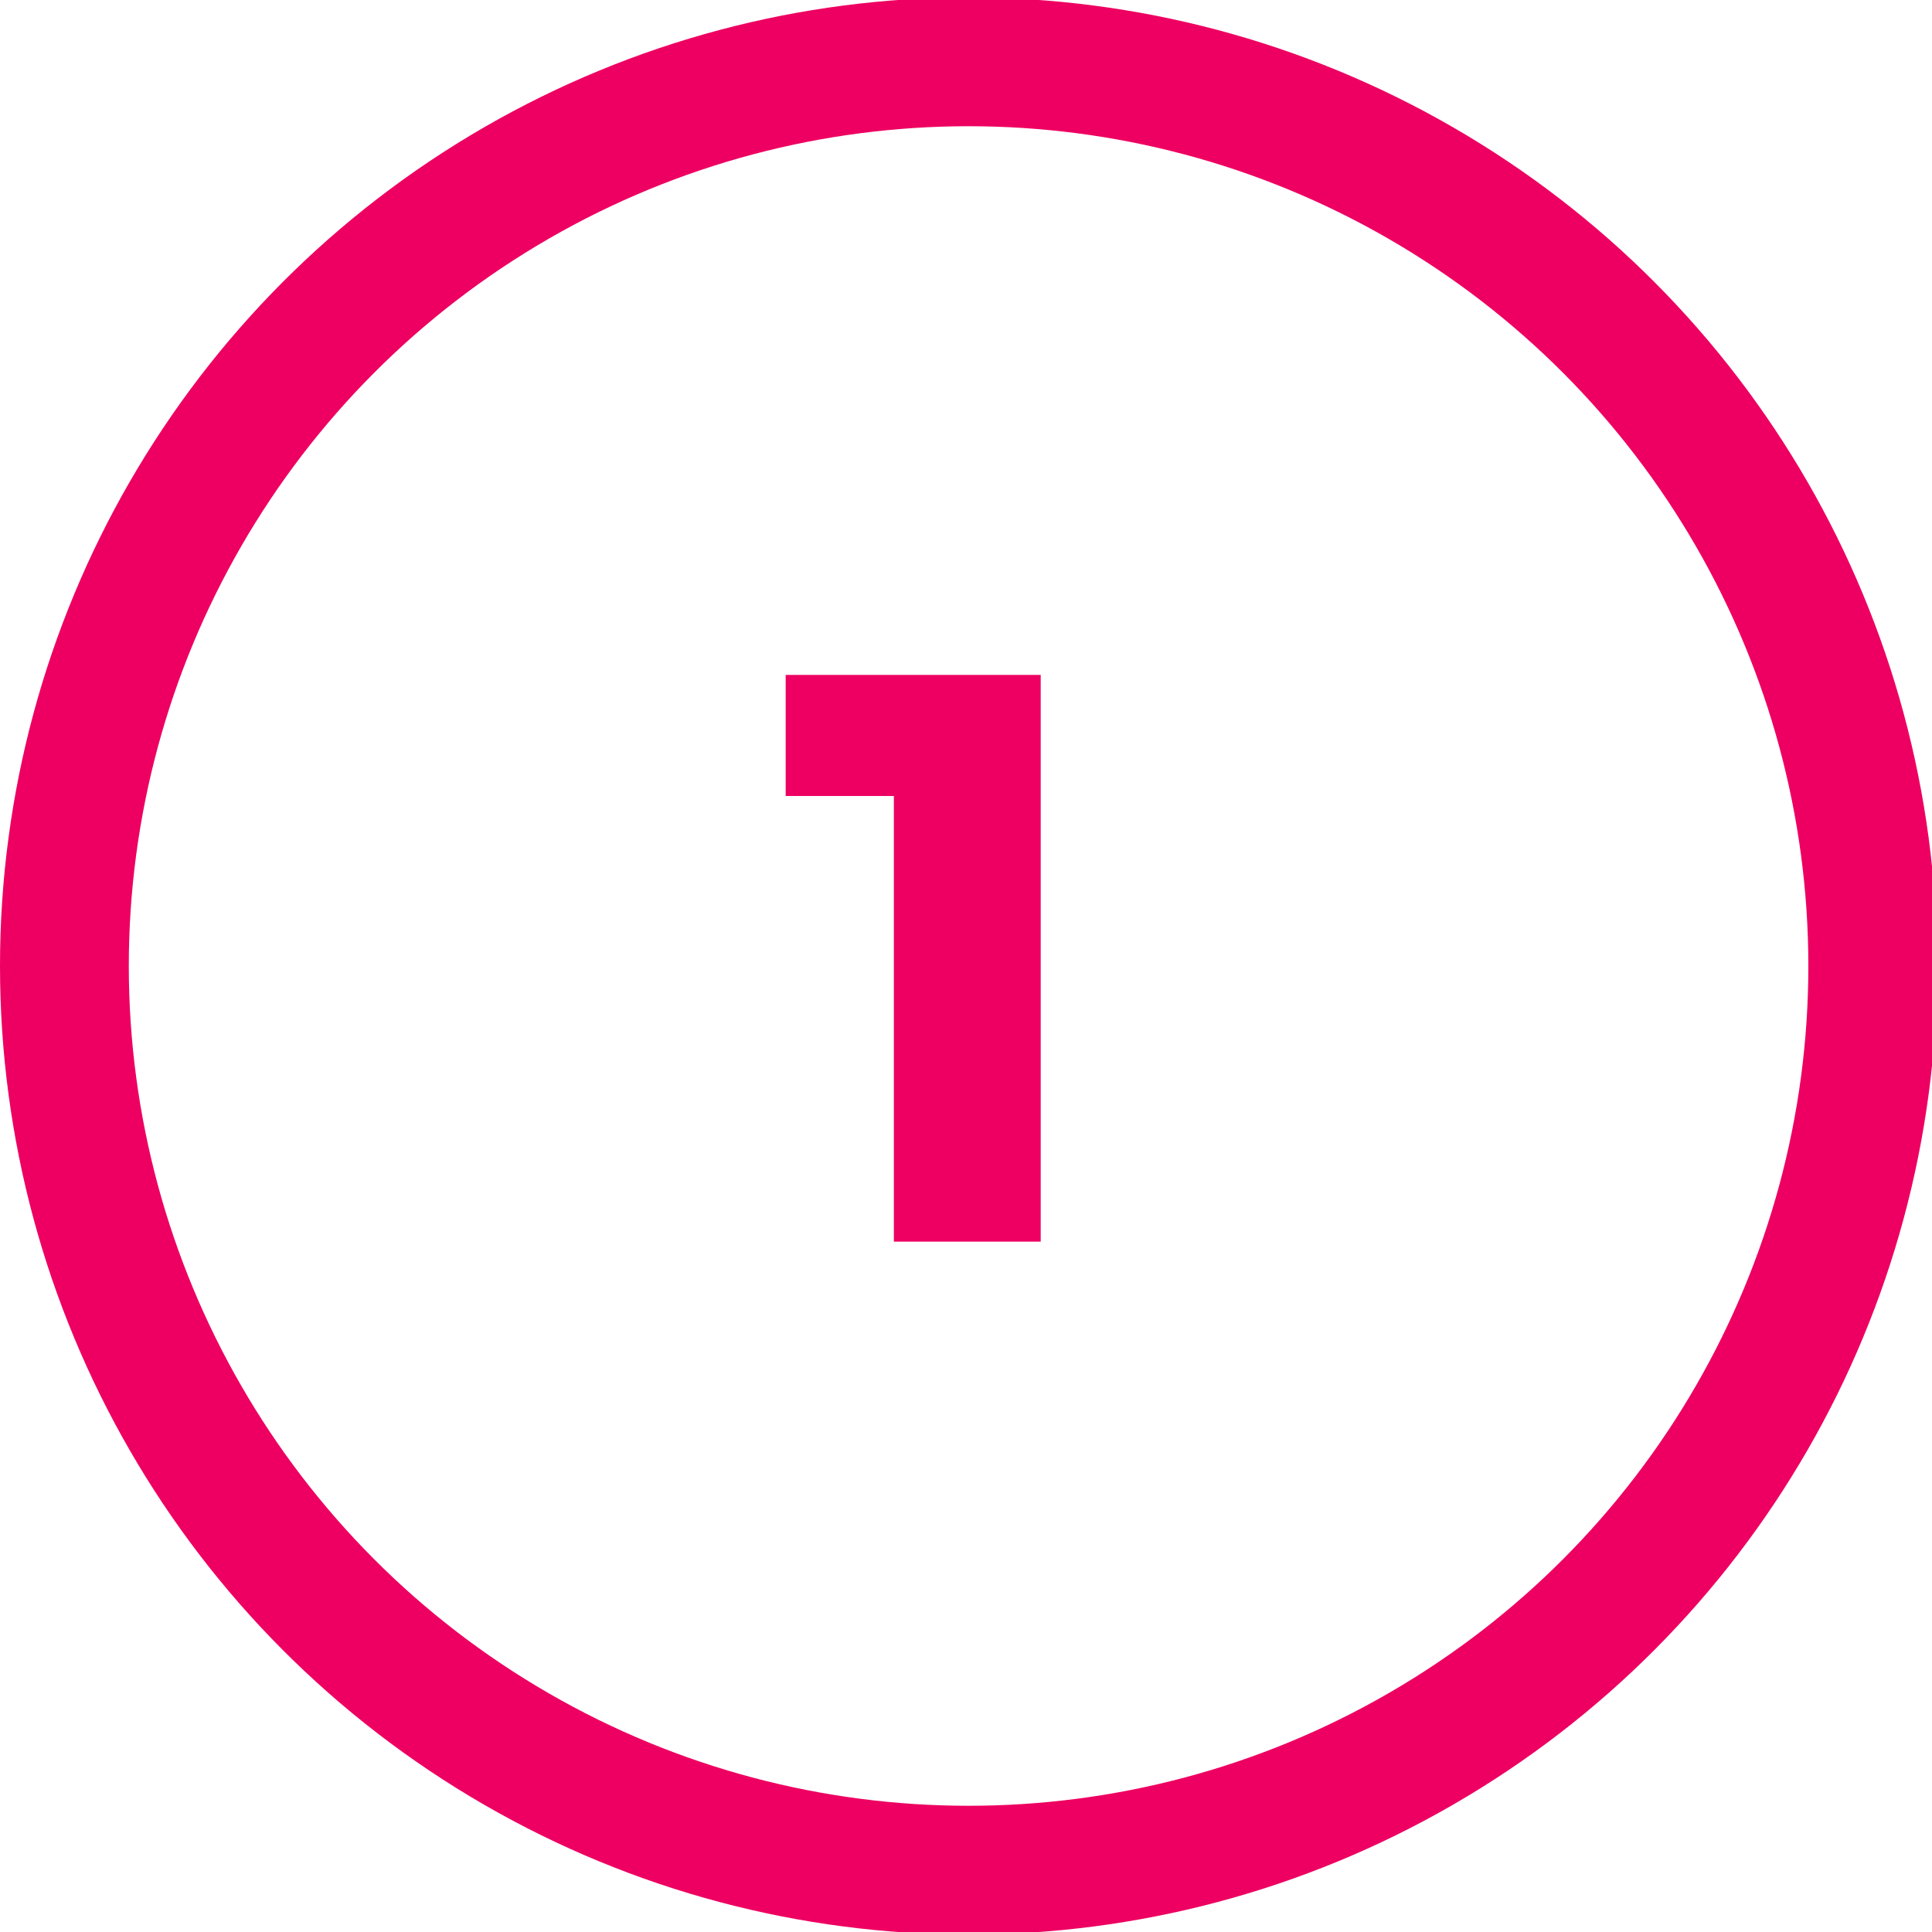 <?xml version="1.0" encoding="utf-8"?>
<!-- Generator: Adobe Illustrator 26.2.1, SVG Export Plug-In . SVG Version: 6.00 Build 0)  -->
<svg version="1.1" id="a" xmlns="http://www.w3.org/2000/svg" xmlns:xlink="http://www.w3.org/1999/xlink" x="0px" y="0px"
	 viewBox="0 0 75 75" style="enable-background:new 0 0 75 75;" xml:space="preserve">
<style type="text/css">
	.st0{fill:none;stroke:#ED0061;stroke-width:5;stroke-miterlimit:10;}
	.st1{fill:#ED0061;}
</style>
<circle class="st0" cx="37.6" cy="37.5" r="35.1"/>
<path class="st1" d="M40.4,26.2v22h-5.7V30.9h-4.2v-4.7H40.4L40.4,26.2z"/>
</svg>
